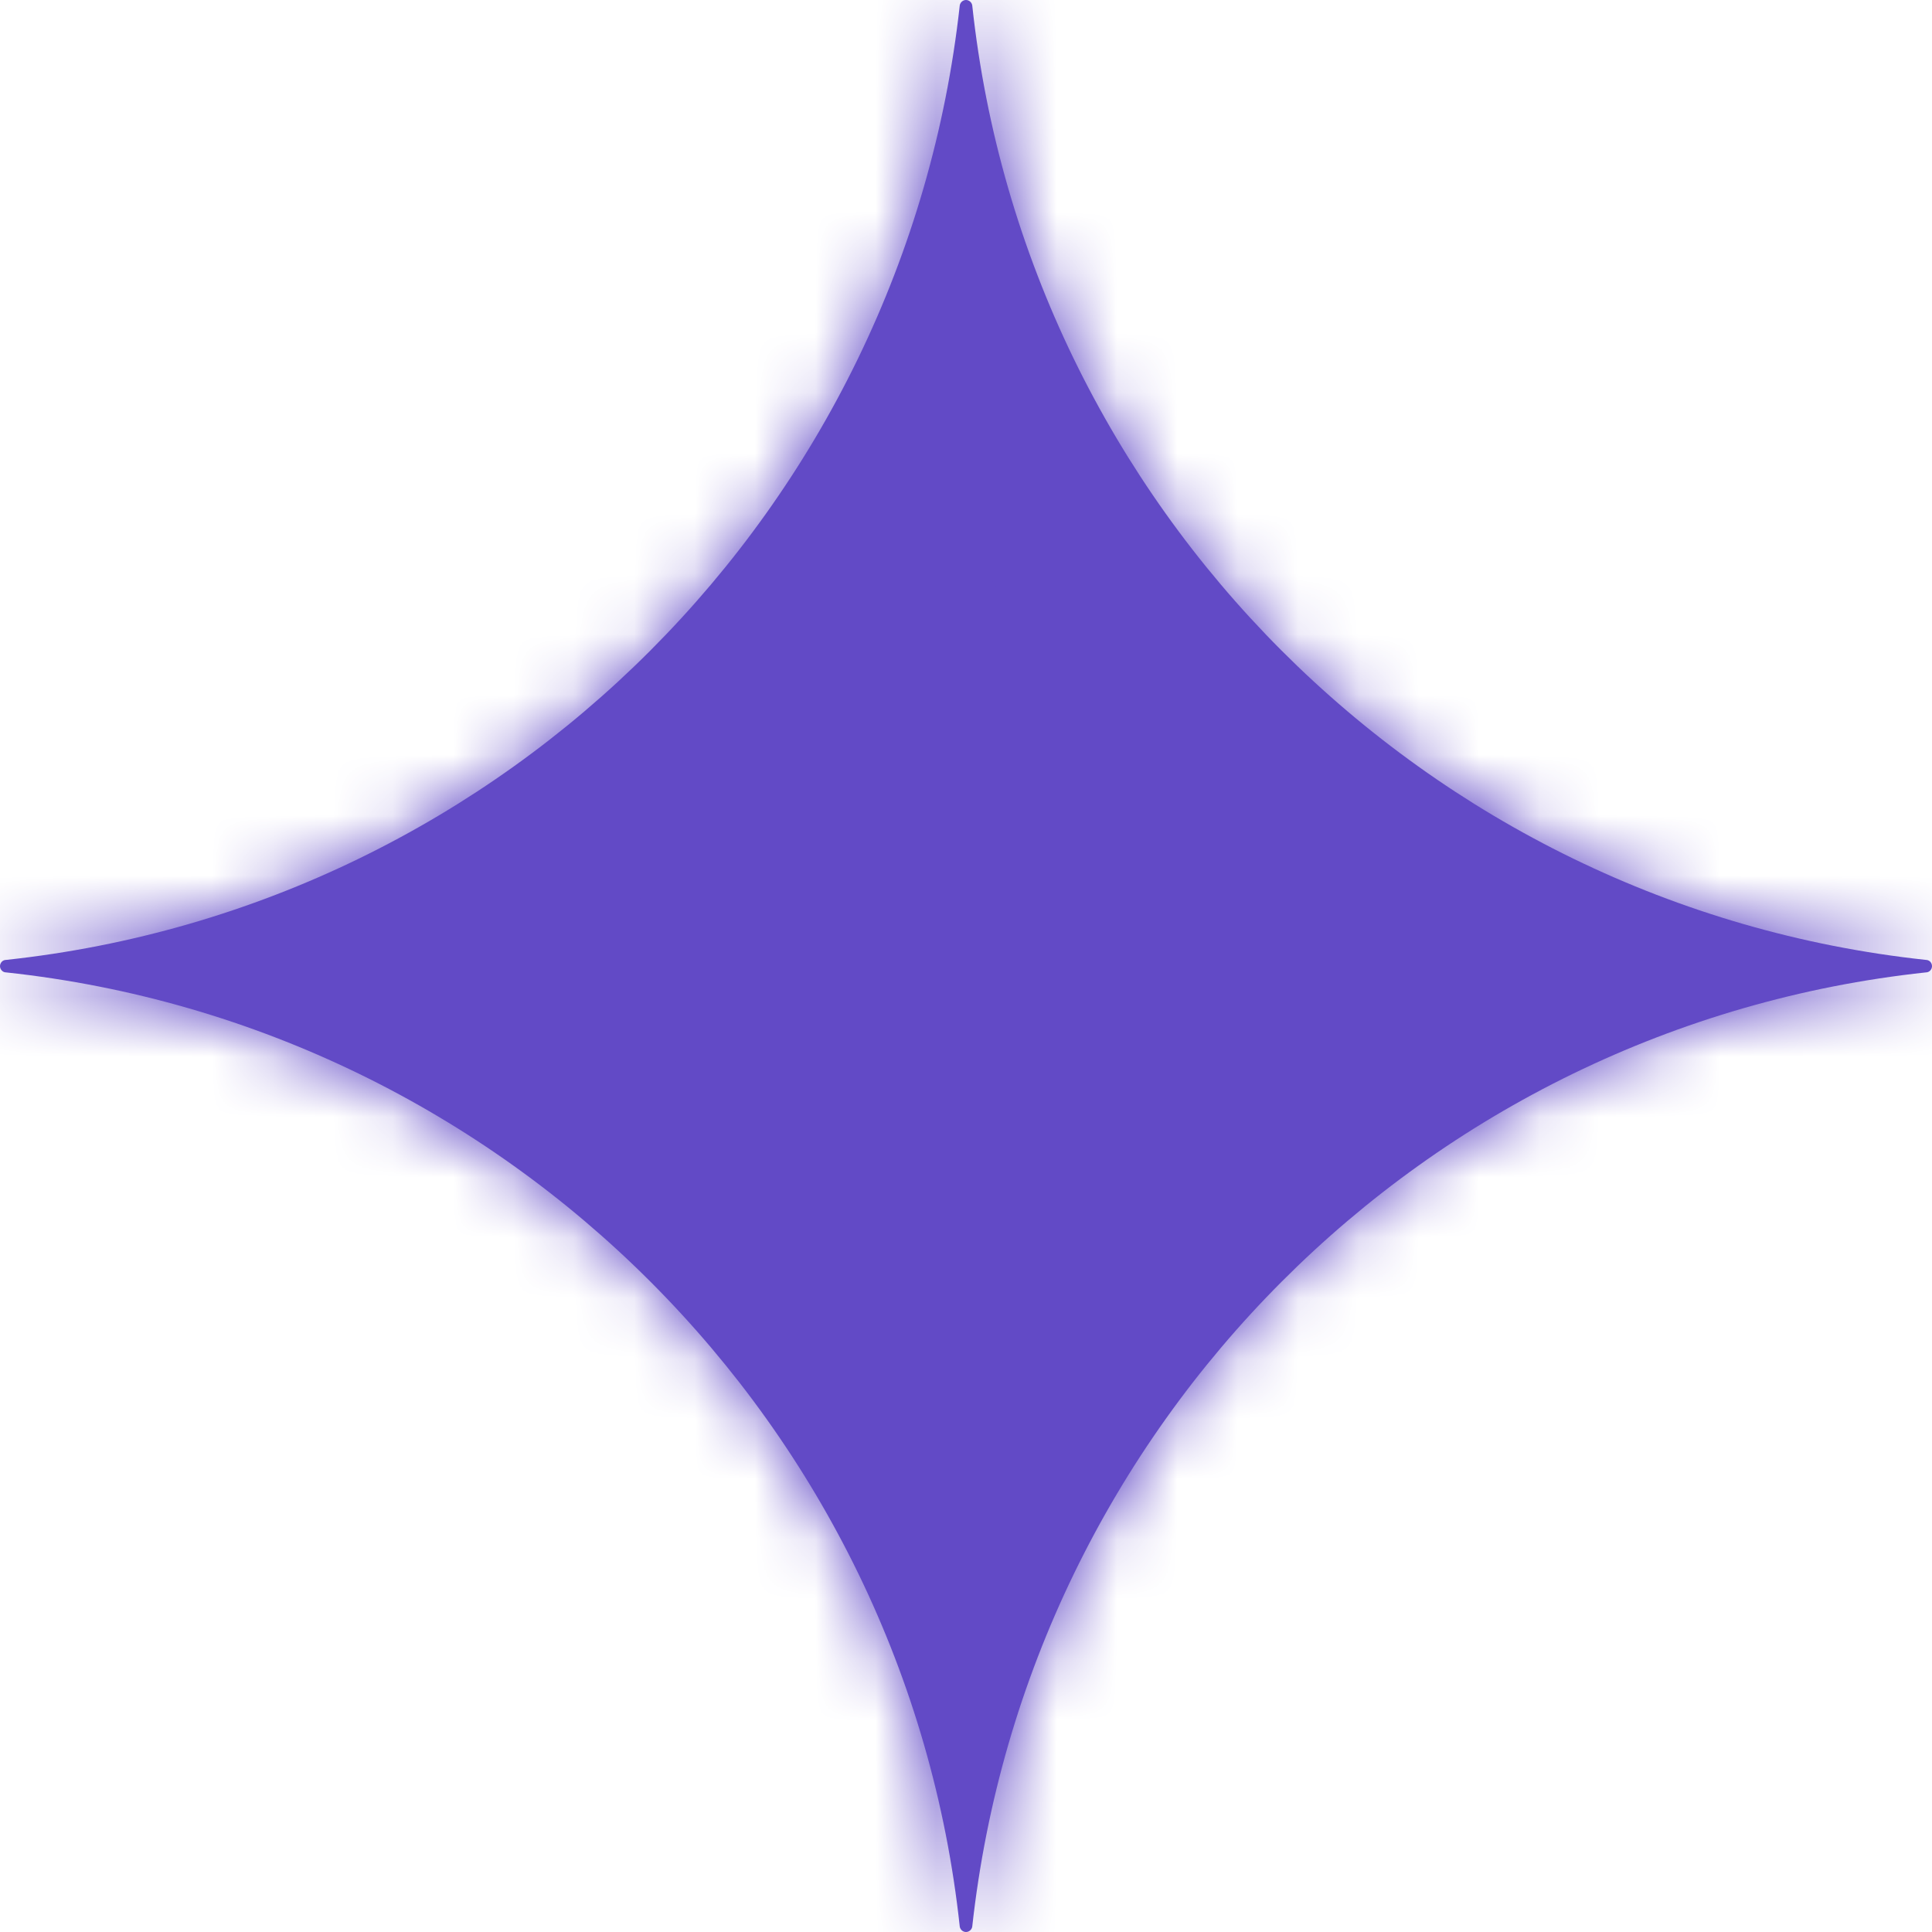 <svg width="32" height="32" viewBox="0 0 32 32" fill="none" xmlns="http://www.w3.org/2000/svg">
<mask id="path-1-inside-1_182_31731" fill="white">
<path d="M31.899 15.899C23.593 15.007 16.996 8.384 16.103 0.086C16.098 0.061 16.085 0.04 16.066 0.024C16.048 0.009 16.024 0 16 0C15.976 0 15.952 0.009 15.934 0.024C15.915 0.04 15.902 0.061 15.897 0.086C14.981 8.403 8.407 15.007 0.101 15.899C0.074 15.899 0.048 15.91 0.03 15.929C0.011 15.949 0 15.975 0 16.002C0 16.03 0.011 16.056 0.03 16.075C0.048 16.095 0.074 16.106 0.101 16.106C8.407 16.998 15.004 23.62 15.897 31.914C15.902 31.939 15.915 31.96 15.934 31.976C15.952 31.991 15.976 32 16 32C16.024 32 16.048 31.991 16.066 31.976C16.085 31.96 16.098 31.939 16.103 31.914C17.019 23.601 23.593 16.998 31.899 16.106C31.926 16.106 31.952 16.095 31.971 16.075C31.989 16.056 32 16.03 32 16.002C32 15.975 31.989 15.949 31.971 15.929C31.952 15.91 31.926 15.899 31.899 15.899Z"/>
</mask>
<path d="M31.899 15.899C23.593 15.007 16.996 8.384 16.103 0.086C16.098 0.061 16.085 0.04 16.066 0.024C16.048 0.009 16.024 0 16 0C15.976 0 15.952 0.009 15.934 0.024C15.915 0.04 15.902 0.061 15.897 0.086C14.981 8.403 8.407 15.007 0.101 15.899C0.074 15.899 0.048 15.91 0.03 15.929C0.011 15.949 0 15.975 0 16.002C0 16.03 0.011 16.056 0.03 16.075C0.048 16.095 0.074 16.106 0.101 16.106C8.407 16.998 15.004 23.62 15.897 31.914C15.902 31.939 15.915 31.96 15.934 31.976C15.952 31.991 15.976 32 16 32C16.024 32 16.048 31.991 16.066 31.976C16.085 31.96 16.098 31.939 16.103 31.914C17.019 23.601 23.593 16.998 31.899 16.106C31.926 16.106 31.952 16.095 31.971 16.075C31.989 16.056 32 16.03 32 16.002C32 15.975 31.989 15.949 31.971 15.929C31.952 15.91 31.926 15.899 31.899 15.899Z" fill="#624AC6"/>
<path d="M31.899 15.899L31.579 18.882L31.738 18.899H31.899V15.899ZM16.103 0.086L19.086 -0.235L19.07 -0.38L19.041 -0.522L16.103 0.086ZM15.897 0.086L12.959 -0.522L12.93 -0.383L12.915 -0.243L15.897 0.086ZM0.101 15.899V18.899H0.261L0.421 18.882L0.101 15.899ZM0 16.002L3 16.002L0 16.002ZM0.101 16.106L0.421 13.123L0.261 13.106H0.101V16.106ZM15.897 31.914L12.914 32.236L12.93 32.38L12.959 32.522L15.897 31.914ZM16.103 31.914L19.041 32.522L19.07 32.383L19.085 32.243L16.103 31.914ZM31.899 16.106L31.899 13.106L31.738 13.106L31.579 13.123L31.899 16.106ZM32.22 12.916C25.322 12.175 19.829 6.666 19.086 -0.235L13.12 0.407C14.164 10.103 21.865 17.838 31.579 18.882L32.22 12.916ZM19.041 -0.522C18.9 -1.202 18.533 -1.827 17.983 -2.284L14.149 2.332C13.637 1.906 13.296 1.325 13.165 0.693L19.041 -0.522ZM17.983 -2.284C17.431 -2.742 16.732 -3 16 -3V3C15.317 3 14.664 2.759 14.149 2.332L17.983 -2.284ZM16 -3C15.268 -3 14.568 -2.741 14.017 -2.284L17.851 2.332C17.337 2.758 16.684 3 16 3V-3ZM14.017 -2.284C13.467 -1.827 13.1 -1.202 12.959 -0.522L18.835 0.693C18.704 1.325 18.363 1.906 17.851 2.332L14.017 -2.284ZM12.915 -0.243C12.152 6.687 6.674 12.176 -0.22 12.916L0.421 18.882C10.139 17.838 17.81 10.119 18.879 0.414L12.915 -0.243ZM0.101 12.899C-0.745 12.899 -1.542 13.244 -2.118 13.835L2.177 18.024C1.639 18.576 0.893 18.899 0.101 18.899V12.899ZM-2.118 13.835C-2.691 14.422 -3 15.203 -3 16.002L3 16.002C3 16.747 2.712 17.476 2.177 18.024L-2.118 13.835ZM-3 16.002C-3 16.802 -2.691 17.583 -2.118 18.17L2.177 13.981C2.712 14.529 3 15.258 3 16.002L-3 16.002ZM-2.118 18.17C-1.542 18.761 -0.745 19.106 0.101 19.106V13.106C0.893 13.106 1.639 13.429 2.177 13.981L-2.118 18.17ZM-0.22 19.088C6.678 19.83 12.171 25.339 12.914 32.236L18.88 31.593C17.836 21.901 10.135 14.166 0.421 13.123L-0.22 19.088ZM12.959 32.522C13.1 33.202 13.467 33.827 14.017 34.284L17.851 29.668C18.363 30.093 18.704 30.675 18.835 31.307L12.959 32.522ZM14.017 34.284C14.567 34.741 15.266 35 16 35V29C16.685 29 17.338 29.242 17.851 29.668L14.017 34.284ZM16 35C16.733 35 17.432 34.741 17.983 34.284L14.149 29.668C14.663 29.242 15.316 29 16 29V35ZM17.983 34.284C18.533 33.827 18.9 33.202 19.041 32.522L13.165 31.307C13.296 30.675 13.637 30.094 14.149 29.668L17.983 34.284ZM19.085 32.243C19.848 25.318 25.326 19.829 32.22 19.088L31.579 13.123C21.861 14.167 14.19 21.885 13.121 31.586L19.085 32.243ZM31.899 19.106C32.745 19.106 33.542 18.761 34.118 18.17L29.823 13.981C30.361 13.429 31.107 13.106 31.899 13.106L31.899 19.106ZM34.118 18.17C34.691 17.583 35 16.802 35 16.002H29C29 15.258 29.288 14.529 29.823 13.981L34.118 18.17ZM35 16.002C35 15.203 34.691 14.422 34.118 13.835L29.823 18.024C29.288 17.476 29 16.747 29 16.002H35ZM34.118 13.835C33.542 13.244 32.745 12.899 31.899 12.899V18.899C31.107 18.899 30.361 18.576 29.823 18.024L34.118 13.835Z" fill="#624AC6" mask="url(#path-1-inside-1_182_31731)"/>
</svg>
